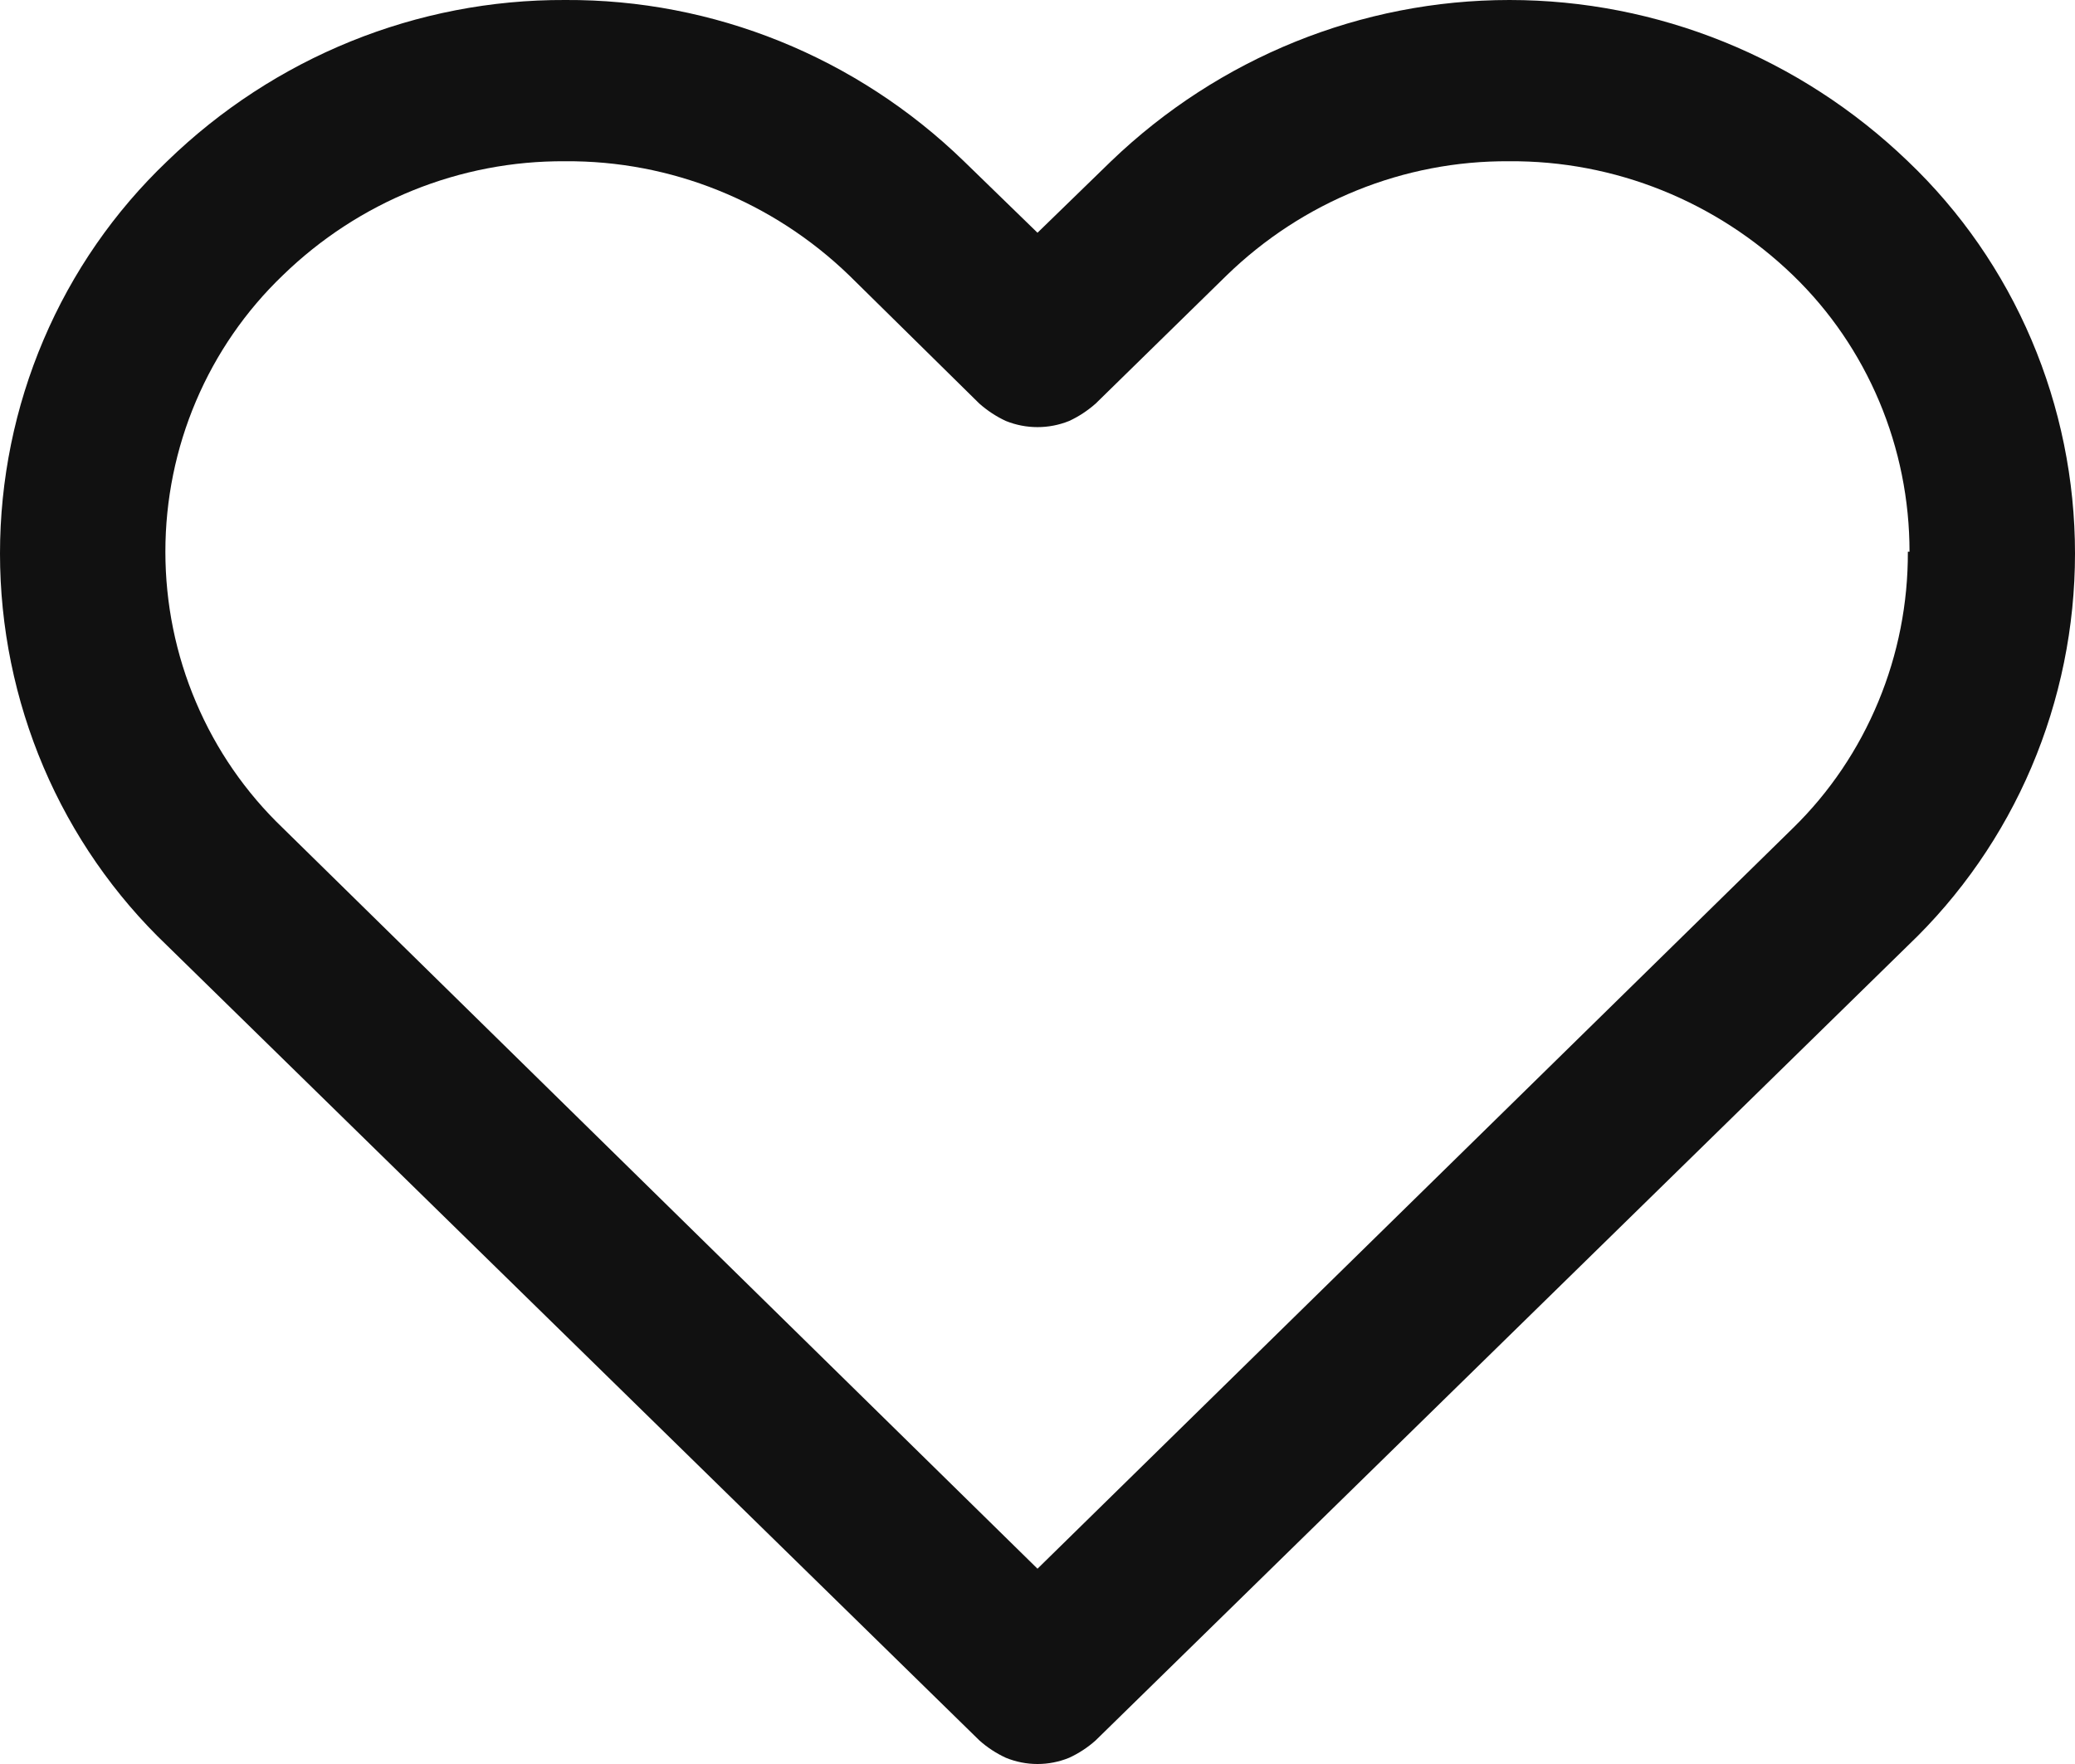 <svg width="20" height="17" viewBox="0 0 20 17" fill="none" xmlns="http://www.w3.org/2000/svg">
<g id="icon">
<path id="Vector" d="M18.389 1.554C17.351 0.556 15.977 0 14.549 0C13.121 0 11.748 0.556 10.709 1.554L10 2.243L9.291 1.554C8.255 0.549 6.877 -0.008 5.447 0C4.019 -0.006 2.644 0.551 1.611 1.554C1.103 2.038 0.697 2.623 0.42 3.274C0.143 3.924 0 4.625 0 5.334C0 6.042 0.143 6.743 0.42 7.394C0.697 8.044 1.103 8.629 1.611 9.113L9.439 16.772C9.516 16.841 9.602 16.897 9.695 16.94C9.891 17.02 10.109 17.02 10.305 16.94C10.398 16.897 10.484 16.841 10.561 16.772L18.389 9.113C18.897 8.629 19.303 8.044 19.58 7.394C19.857 6.743 20 6.042 20 5.334C20 4.625 19.857 3.924 19.58 3.274C19.303 2.623 18.897 2.038 18.389 1.554ZM18.389 5.317C18.391 5.814 18.294 6.306 18.104 6.763C17.914 7.221 17.635 7.635 17.283 7.979L10 15.118L2.725 7.979C2.368 7.637 2.083 7.225 1.889 6.767C1.694 6.309 1.594 5.816 1.594 5.317C1.594 4.818 1.694 4.324 1.889 3.866C2.083 3.409 2.368 2.996 2.725 2.654C3.457 1.942 4.434 1.547 5.447 1.554C6.465 1.546 7.447 1.941 8.185 2.654L9.439 3.889C9.516 3.957 9.602 4.014 9.695 4.057C9.891 4.136 10.109 4.136 10.305 4.057C10.398 4.014 10.484 3.957 10.561 3.889L11.823 2.654C12.556 1.942 13.532 1.547 14.545 1.554C15.563 1.546 16.545 1.941 17.283 2.654C17.638 2.997 17.92 3.41 18.113 3.868C18.306 4.326 18.405 4.819 18.405 5.317H18.389Z" fill="#111111"/>
</g>
</svg>
